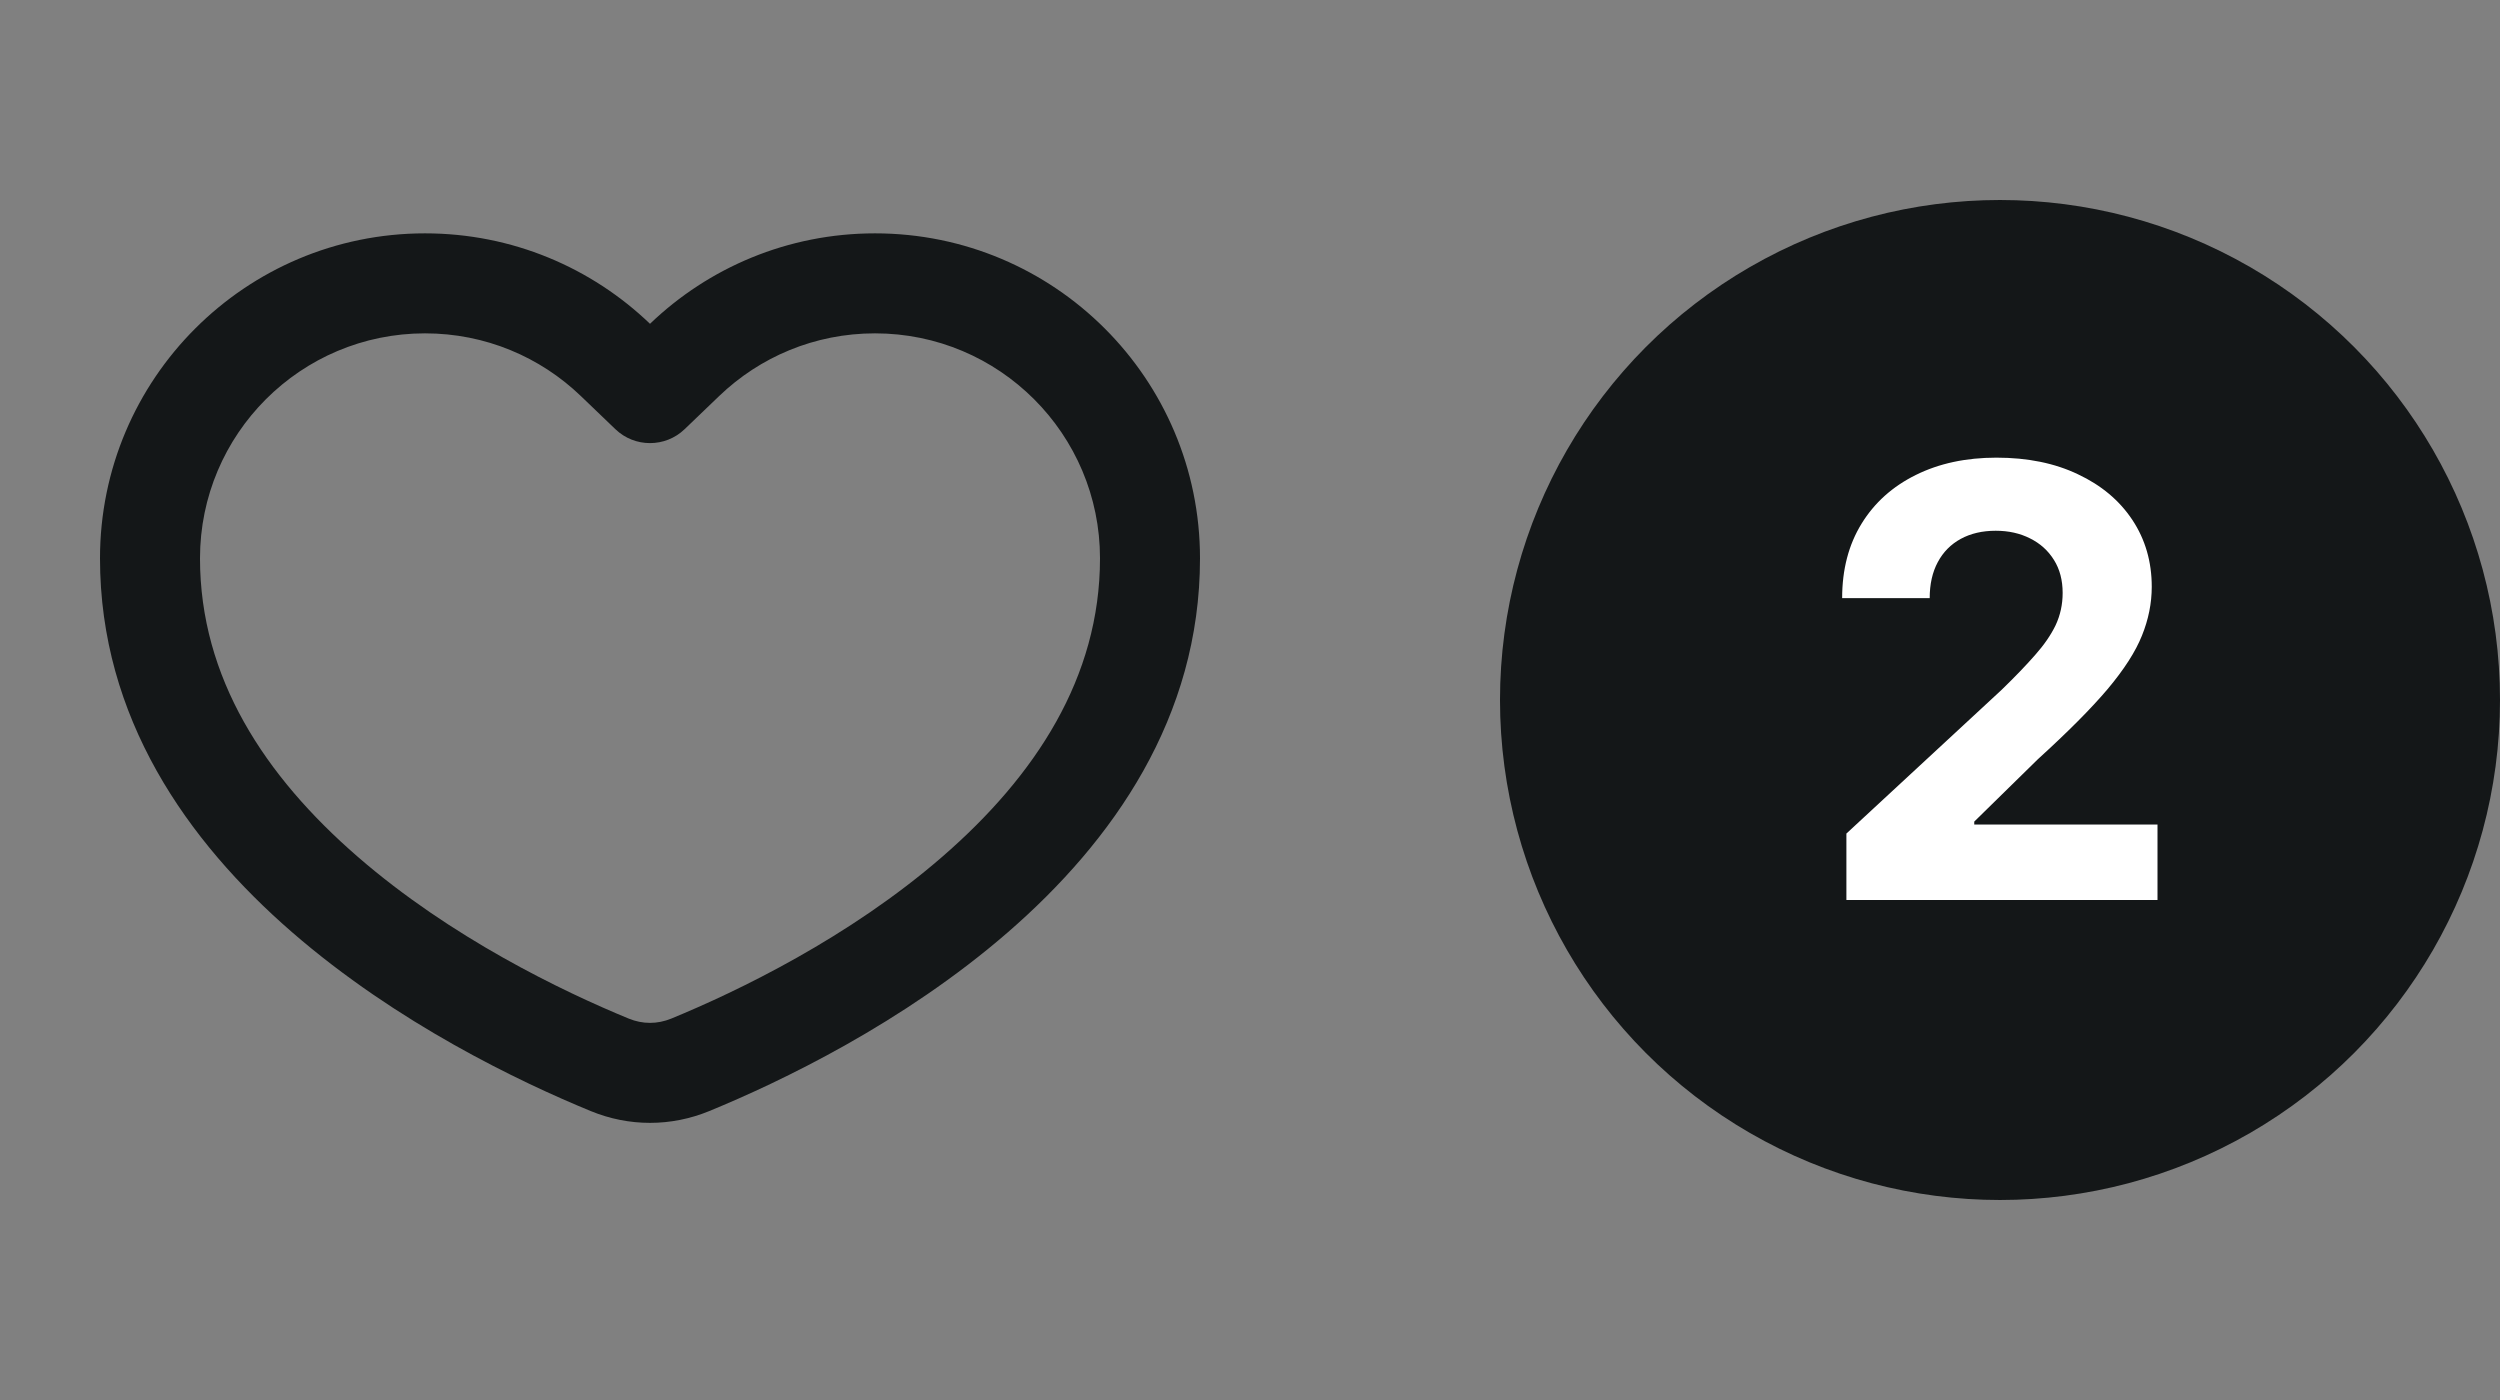 <svg width="50" height="28" viewBox="0 0 50 28" fill="none" xmlns="http://www.w3.org/2000/svg">
<rect x="0" y="0" width="50" height="28" fill="#808080" stroke="none"/>
<g clip-path="url(#clip0_508_8038)">
<circle cx="40" cy="14" r="10" fill="#141718"/>
<path d="M36.928 18V16.671L40.035 13.794C40.299 13.538 40.52 13.308 40.699 13.104C40.881 12.899 41.019 12.699 41.113 12.503C41.206 12.304 41.253 12.089 41.253 11.859C41.253 11.604 41.195 11.383 41.079 11.199C40.962 11.011 40.803 10.868 40.601 10.768C40.4 10.666 40.171 10.615 39.915 10.615C39.648 10.615 39.415 10.669 39.216 10.777C39.018 10.885 38.864 11.04 38.756 11.242C38.648 11.443 38.594 11.683 38.594 11.962H36.843C36.843 11.391 36.972 10.895 37.231 10.474C37.489 10.054 37.851 9.729 38.317 9.499C38.783 9.268 39.32 9.153 39.928 9.153C40.553 9.153 41.097 9.264 41.56 9.486C42.026 9.705 42.388 10.008 42.647 10.398C42.905 10.787 43.035 11.233 43.035 11.736C43.035 12.065 42.969 12.391 42.839 12.712C42.711 13.033 42.482 13.389 42.153 13.781C41.823 14.171 41.358 14.638 40.759 15.183L39.485 16.432V16.491H43.15V18H36.928Z" fill="white"/>
</g>
<path fill-rule="evenodd" clip-rule="evenodd" d="M13.692 8.584C13.306 8.955 12.694 8.955 12.308 8.584L11.615 7.919C10.805 7.142 9.71 6.667 8.5 6.667C6.015 6.667 4 8.681 4 11.167C4 13.549 5.29 15.517 7.152 17.133C9.015 18.751 11.243 19.824 12.575 20.372C12.853 20.486 13.147 20.486 13.425 20.372C14.757 19.824 16.985 18.751 18.848 17.133C20.71 15.517 22 13.549 22 11.167C22 8.681 19.985 6.667 17.5 6.667C16.29 6.667 15.195 7.142 14.385 7.919L13.692 8.584ZM13 6.476C11.832 5.355 10.246 4.667 8.5 4.667C4.91 4.667 2 7.577 2 11.167C2 17.535 8.97 21.052 11.814 22.221C12.58 22.536 13.42 22.536 14.186 22.221C17.03 21.052 24 17.535 24 11.167C24 7.577 21.09 4.667 17.5 4.667C15.754 4.667 14.168 5.355 13 6.476Z" fill="#141718"/>
<defs>
<clipPath id="clip0_508_8038">
<rect width="20" height="20" fill="white" transform="translate(30 4)"/>
</clipPath>
</defs>
</svg>
